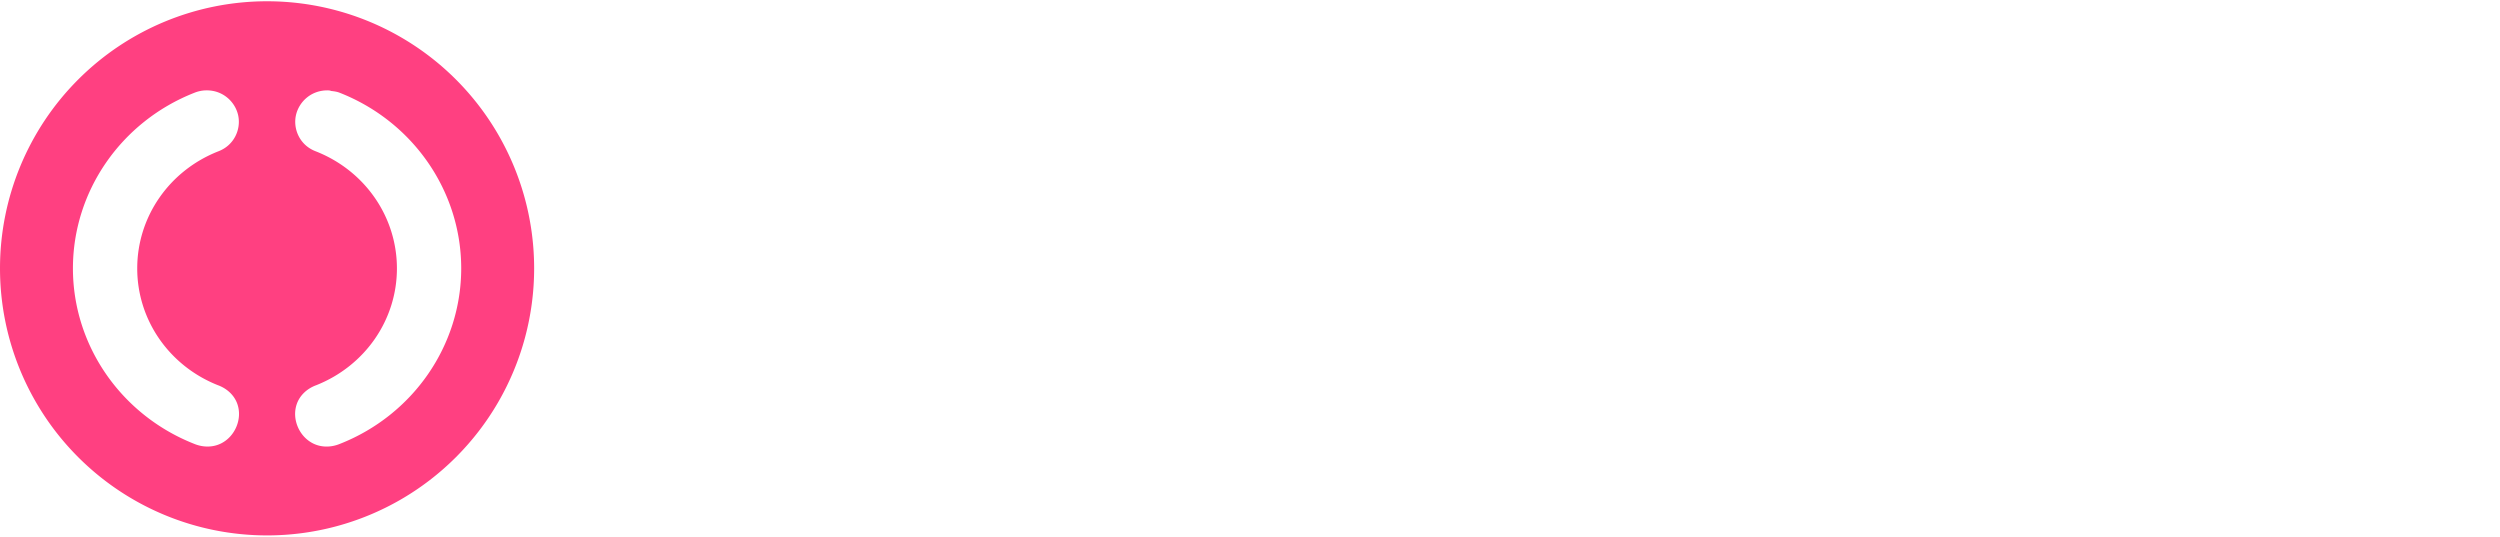 <?xml version="1.0" encoding="UTF-8" standalone="no"?>
<svg
   xmlns:dc="http://purl.org/dc/elements/1.1/"
   xmlns:cc="http://creativecommons.org/ns#"
   xmlns:rdf="http://www.w3.org/1999/02/22-rdf-syntax-ns#"
   xmlns:svg="http://www.w3.org/2000/svg"
   xmlns="http://www.w3.org/2000/svg"
   version="1.1"
   id="svg7153"
   viewBox="0 0 270.131 57.99"
   height="16.366mm"
   width="76.237mm">
  <defs
     id="defs7155" />
  <path
     id="circle4210-5"
     d="M 28.857,0.137 A 28.858,28.858 0 0 0 0,28.995 28.858,28.858 0 0 0 28.857,57.853 28.858,28.858 0 0 0 57.715,28.995 28.858,28.858 0 0 0 28.857,0.137 Z m 6.605,9.628 a 0.89,0.89 0 0 1 0.007,0 0.89,0.89 0 0 1 0.314,0.065 c 0.315,0.036 0.632,0.075 0.926,0.195 7.908,3.111 13.118,10.621 13.126,18.956 0.006,8.334 -5.191,15.849 -13.091,18.973 -1.01,0.421 -2.038,0.378 -2.849,-0.006 -0.812,-0.384 -1.403,-1.066 -1.727,-1.845 -0.324,-0.779 -0.389,-1.679 -0.075,-2.518 0.314,-0.839 1.034,-1.575 2.062,-1.957 l -0.017,0.008 c 5.312,-2.097 8.757,-7.088 8.75,-12.649 -0.007,-5.562 -3.454,-10.547 -8.769,-12.636 l 0.013,0.005 c -1.736,-0.651 -2.467,-2.386 -2.165,-3.856 0.302,-1.468 1.644,-2.781 3.496,-2.734 l 0,0 z m -13.22,0 0,0 c 1.853,-0.049 3.197,1.264 3.5,2.732 0.303,1.469 -0.426,3.204 -2.16,3.857 l 0.013,-0.005 c -5.315,2.089 -8.76,7.074 -8.768,12.636 -0.007,5.561 3.436,10.552 8.748,12.649 l -0.016,-0.008 c 1.028,0.382 1.748,1.118 2.062,1.957 0.314,0.839 0.249,1.739 -0.075,2.518 -0.324,0.779 -0.915,1.462 -1.727,1.845 -0.811,0.383 -1.839,0.428 -2.849,0.007 C 13.07,44.829 7.872,37.314 7.88,28.981 7.887,20.645 13.097,13.135 21.005,10.024 21.398,9.865 21.817,9.776 22.241,9.764 Z"
     style="opacity:1;fill:#ff4081;fill-opacity:1;stroke:none;stroke-width:20;stroke-linecap:round;stroke-linejoin:round;stroke-miterlimit:4;stroke-dasharray:none;stroke-dashoffset:0;stroke-opacity:1" />
</svg>
